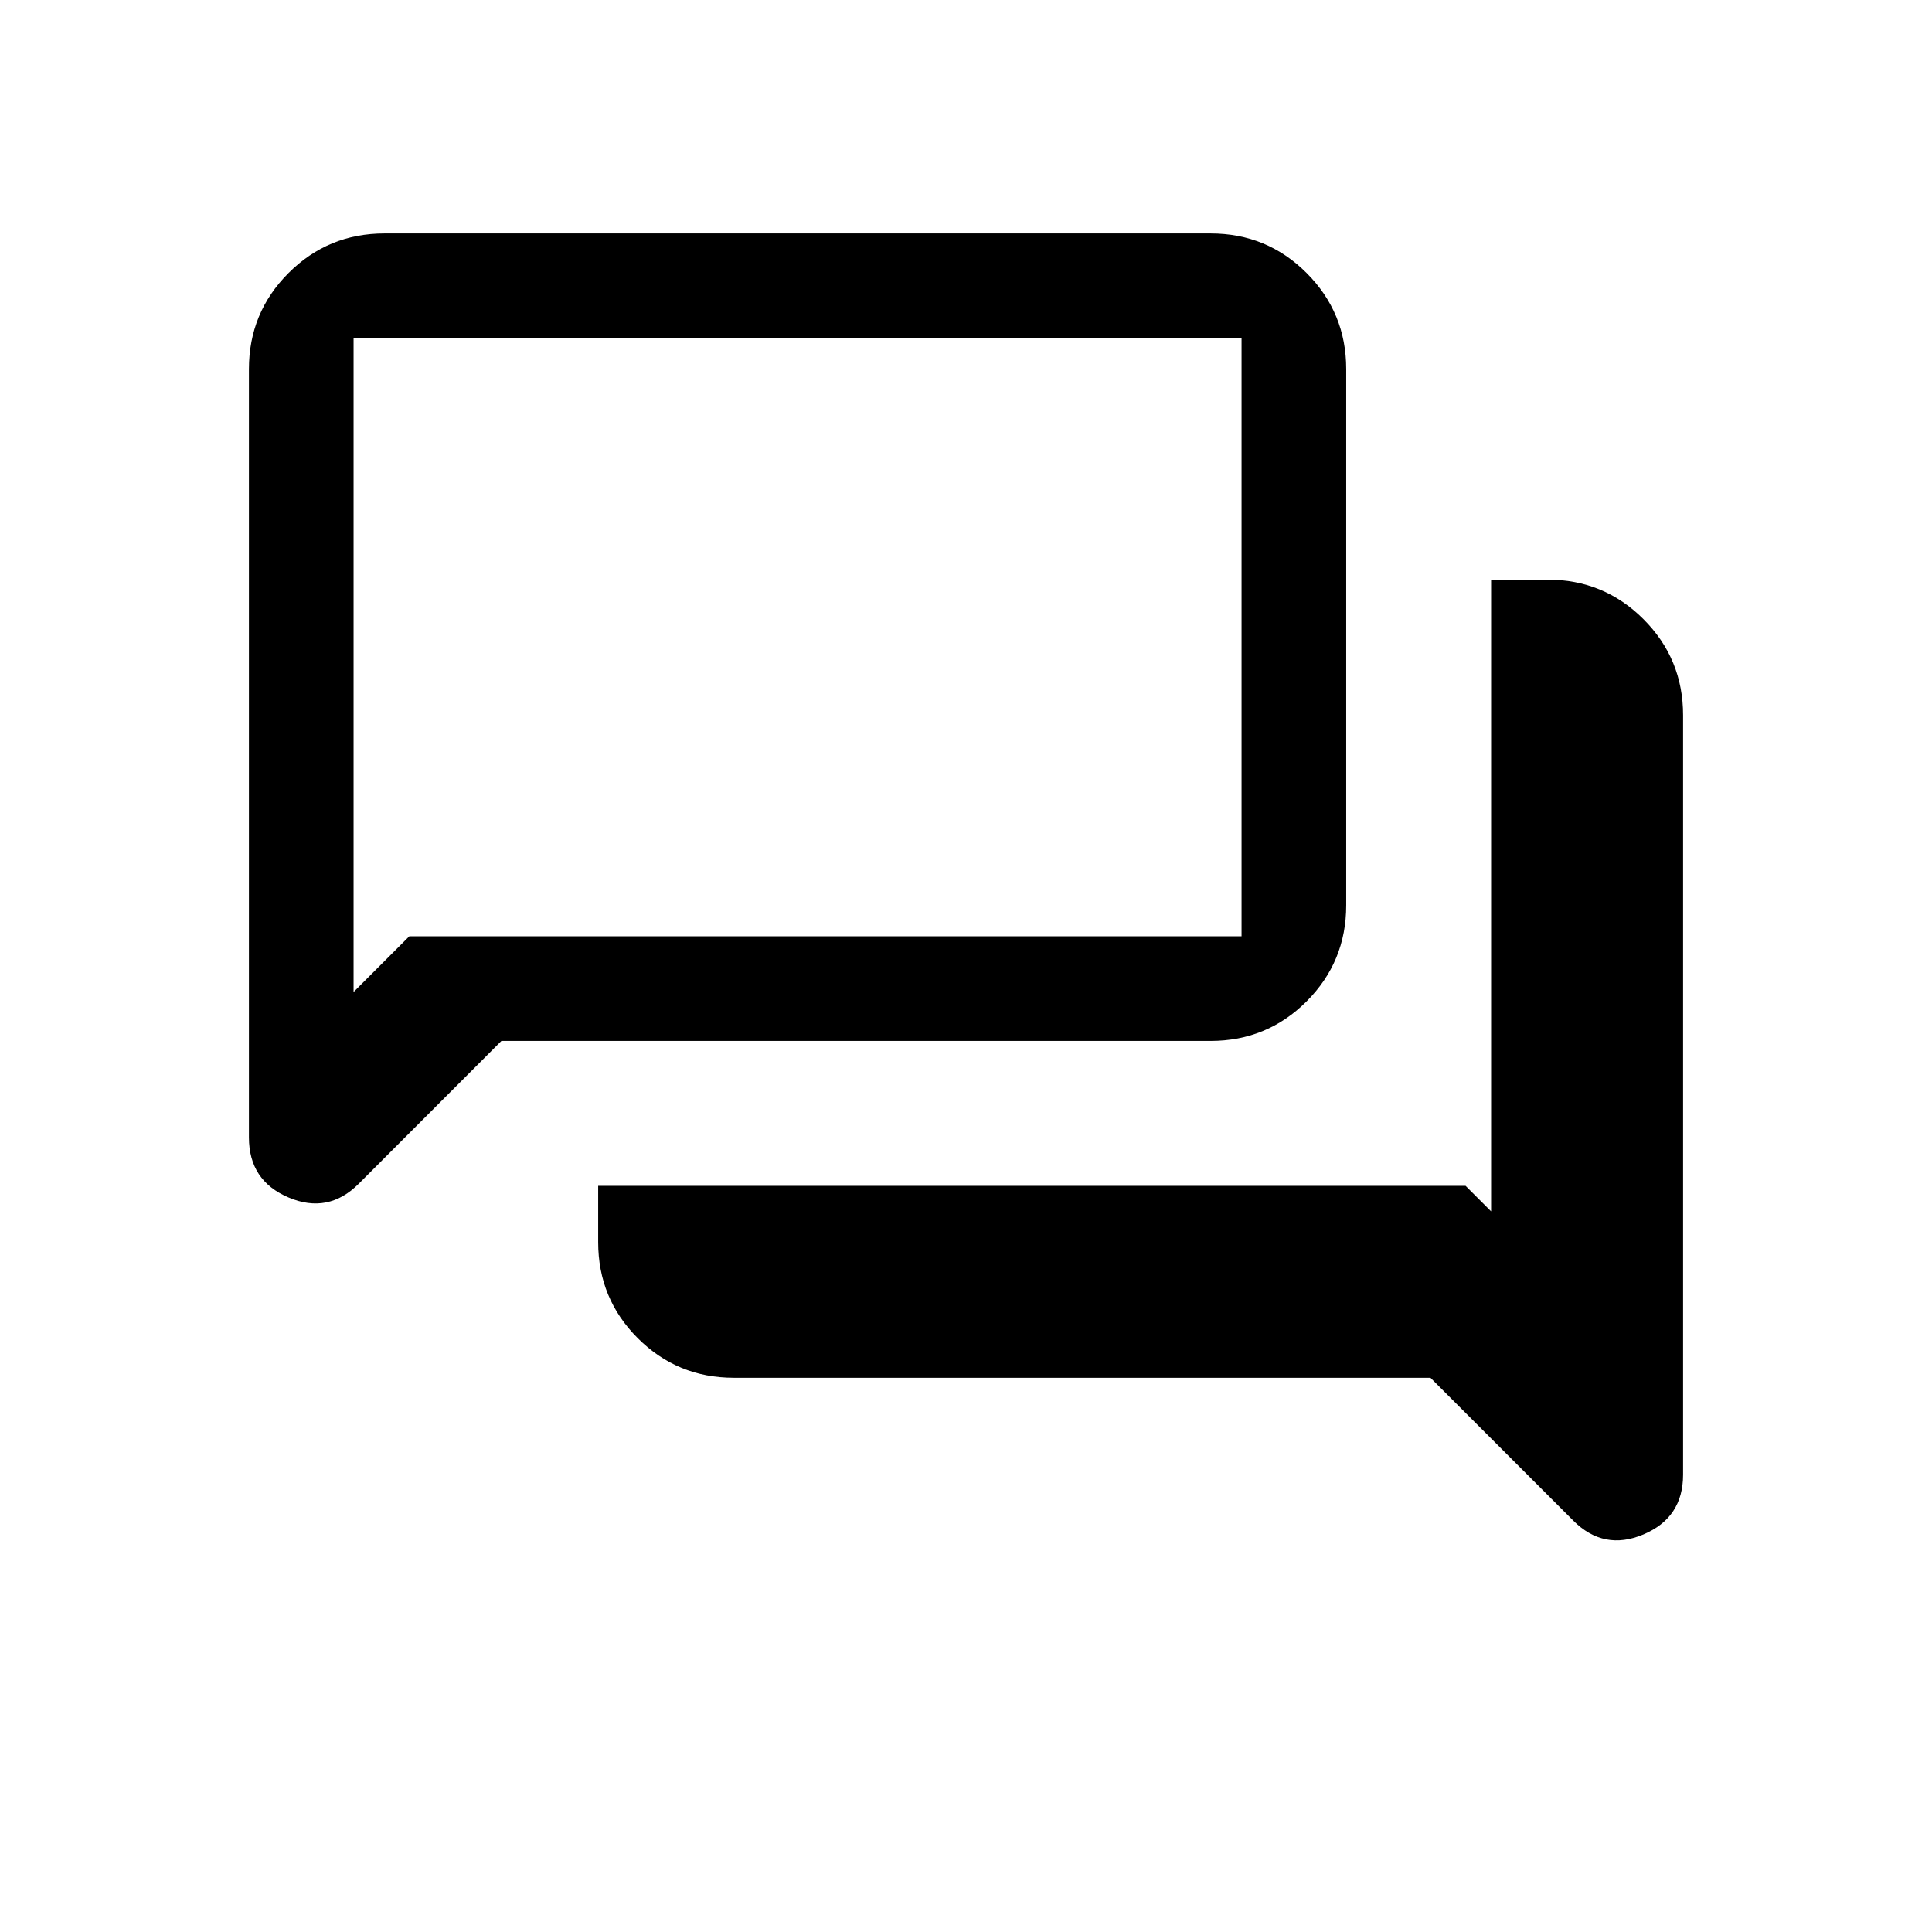 <svg xmlns="http://www.w3.org/2000/svg" height="20" viewBox="0 -960 960 960" width="20"><path d="M364.62-275.39q-28.04 0-47.72-19.67-19.67-19.67-19.67-47.71v-28h431l12.69 12.69V-672h28q28.04 0 47.71 19.67 19.68 19.68 19.68 47.71v377.39q0 21.37-19.7 29.68-19.69 8.32-34.88-6.88l-70.96-70.96H364.62ZM249.15-442.77l-70.89 70.96q-15.18 15.19-34.87 6.83-19.7-8.35-19.7-29.85v-381.78q0-28.04 19.68-47.72Q163.04-844 191.08-844h410.46q28.04 0 47.71 19.67 19.67 19.68 19.67 47.72v266.46q0 28.03-19.67 47.71-19.67 19.67-47.71 19.67H249.15Zm367.77-52V-792H175.69v324.93l27.7-27.7h413.53Zm-441.23 0V-792v297.23Z"/></svg>